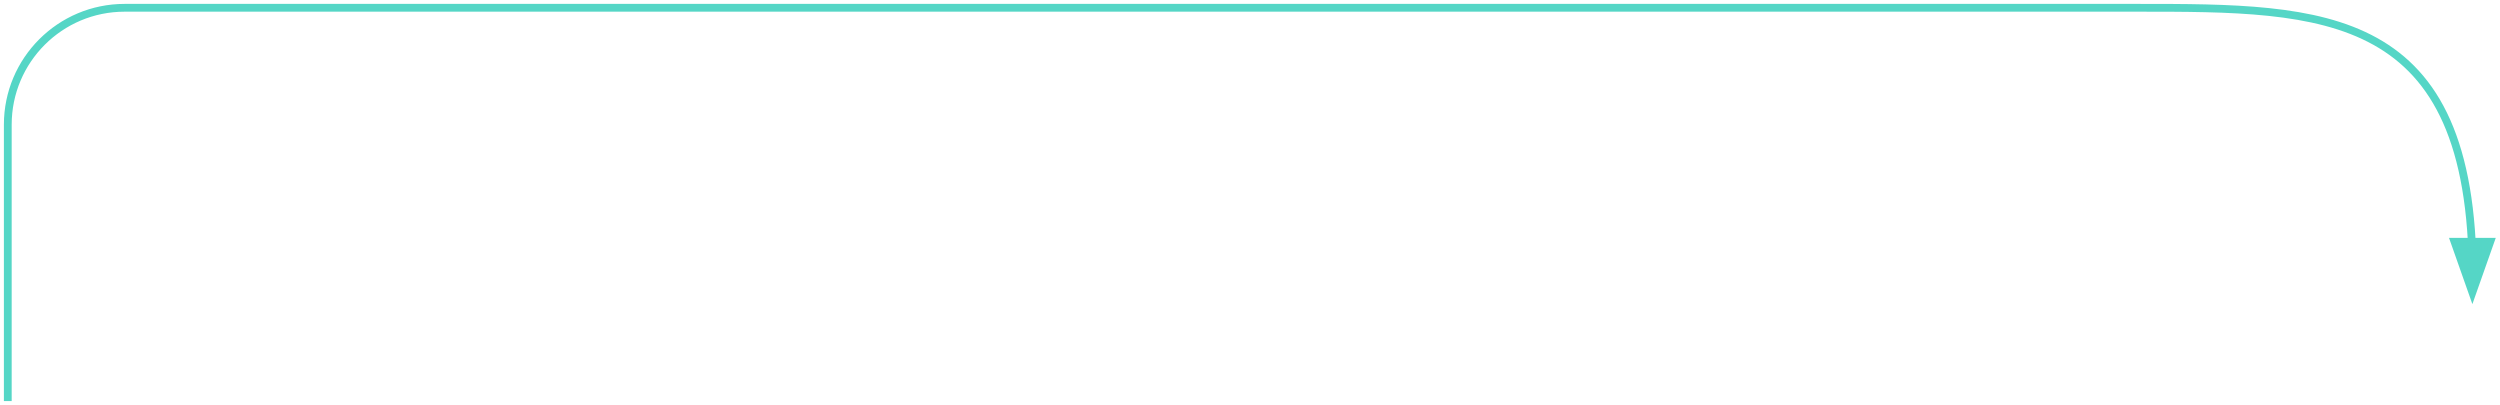 <svg width="321" height="52" viewBox="0 0 321 52" fill="none" xmlns="http://www.w3.org/2000/svg">
<path d="M317.494 35.55C317.494 1 298.494 1 274.453 1H16C7.716 1 1 7.716 1 16V51.5" stroke="#55D6C6"/>
<path d="M317.454 39.049L314.452 30.541H320.456L317.454 39.049Z" fill="#55D6C6"/>
</svg>
